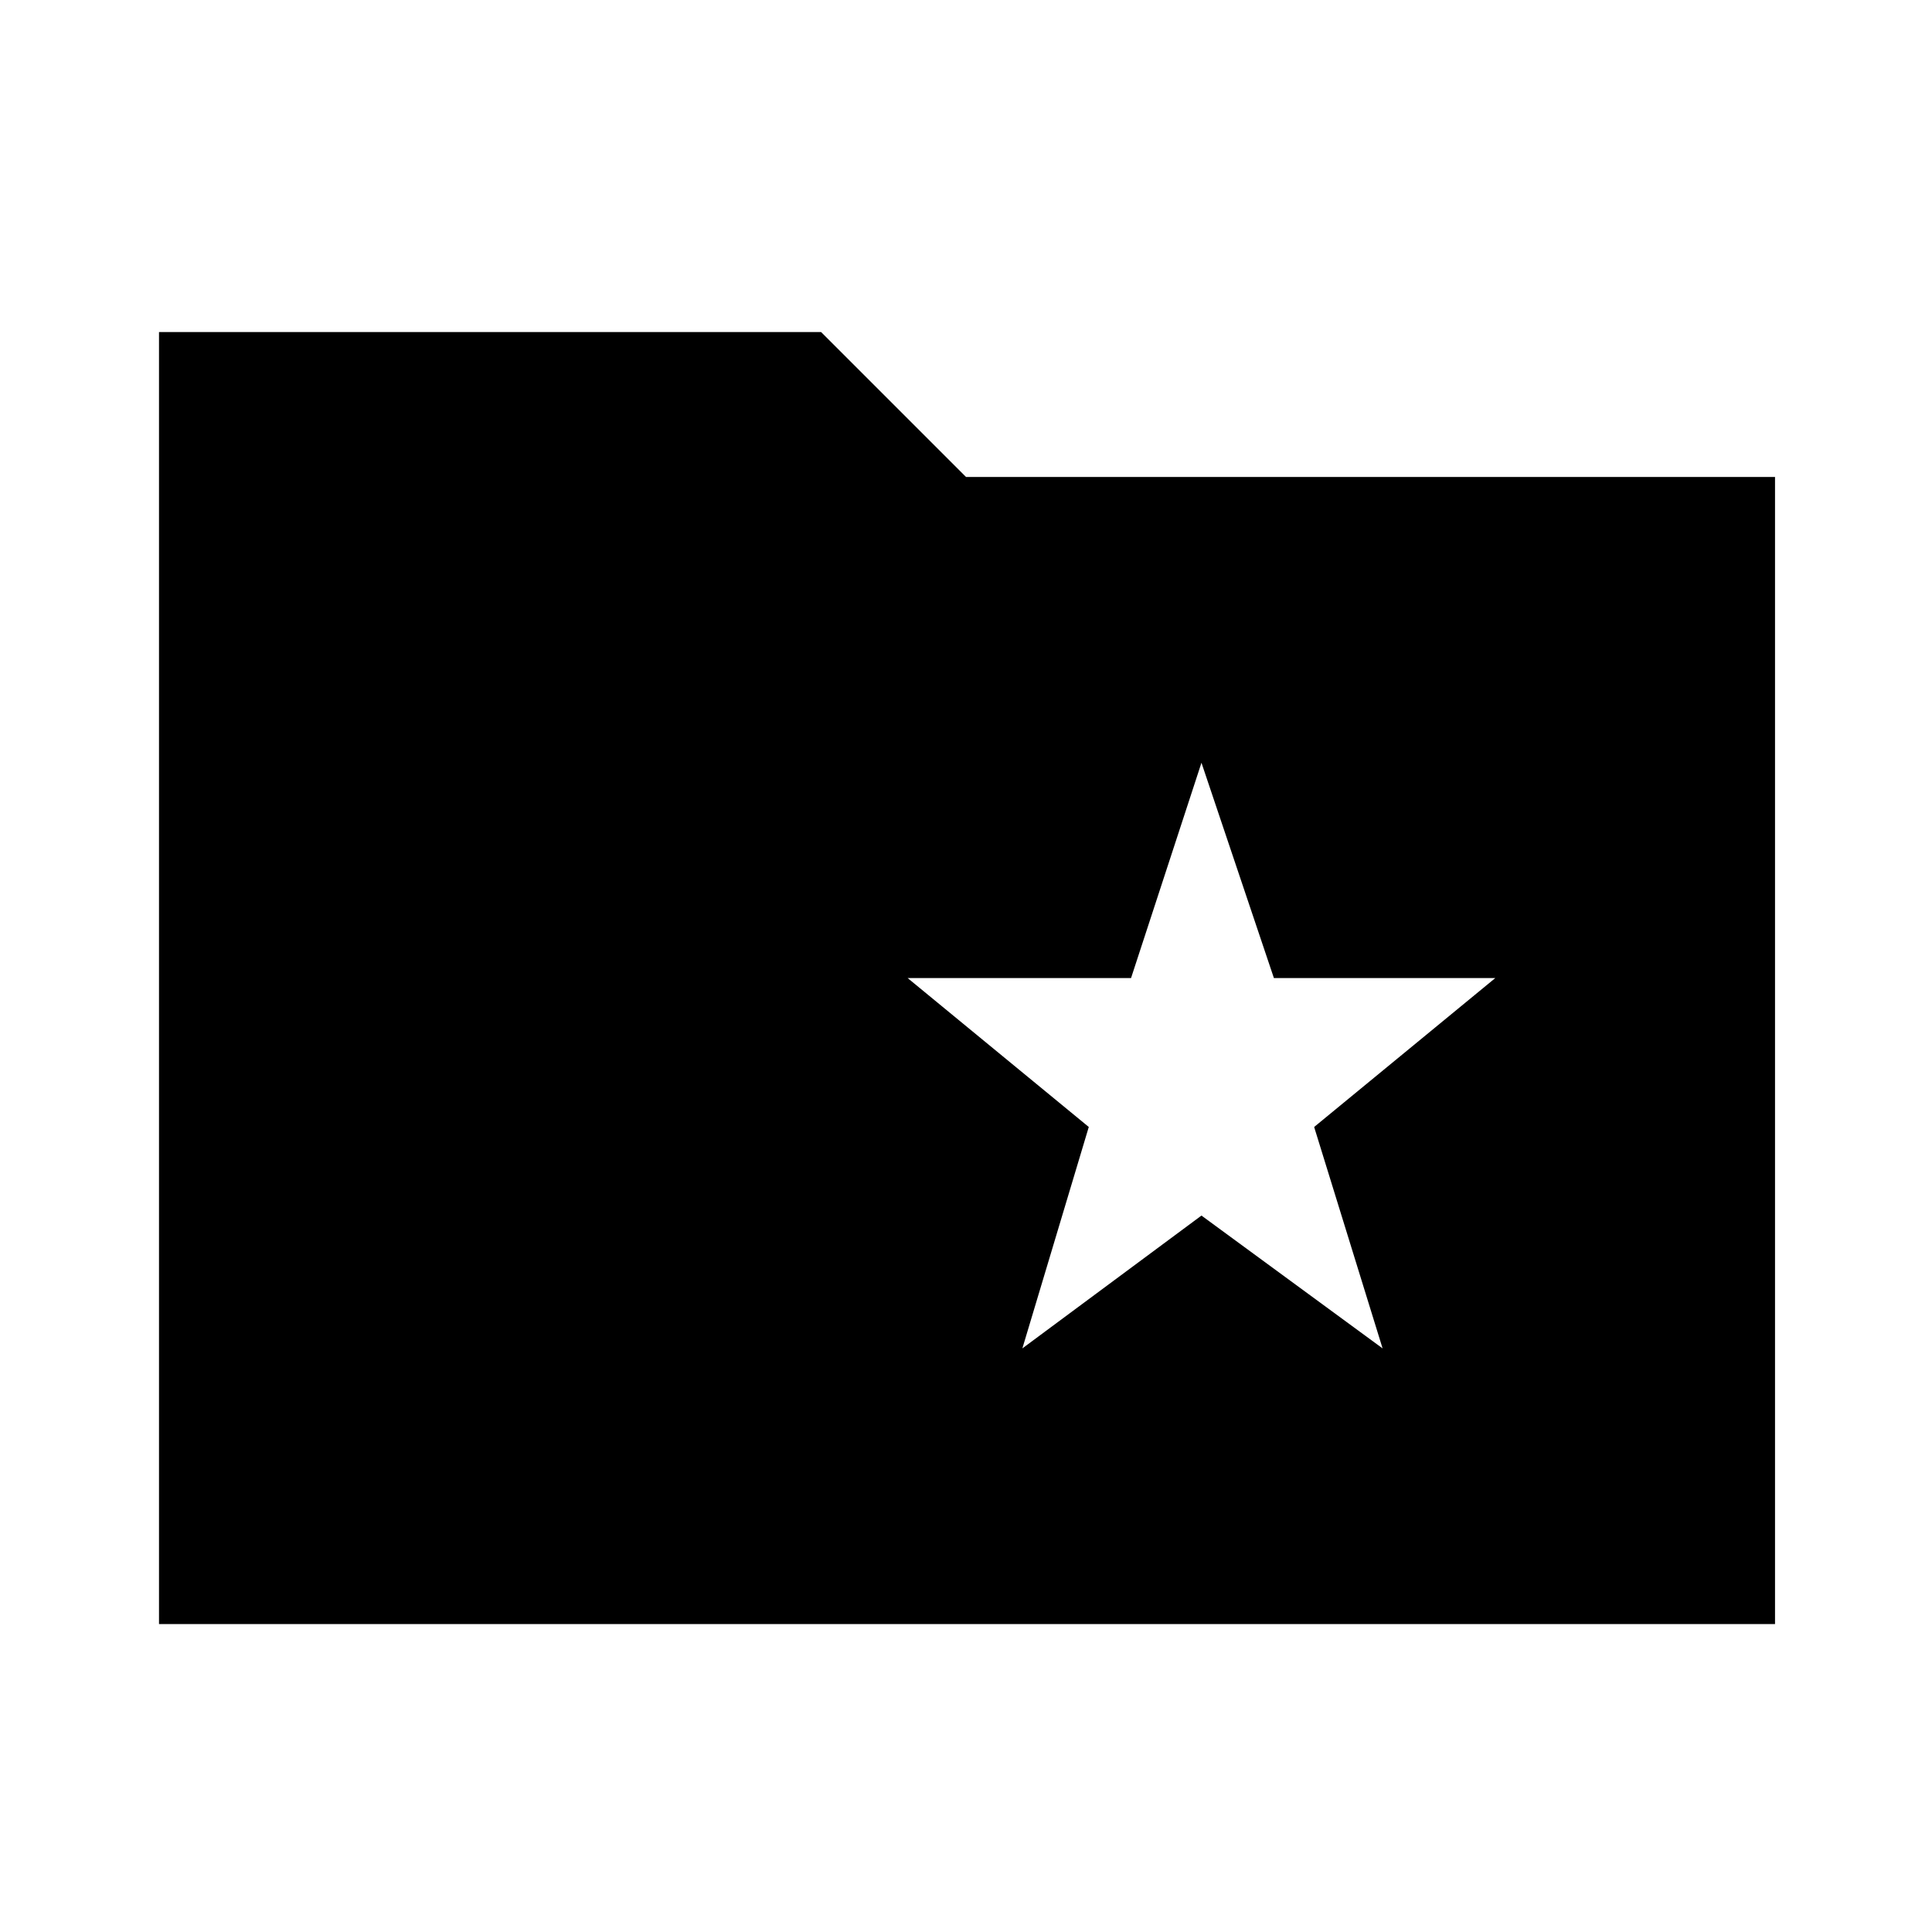<svg xmlns="http://www.w3.org/2000/svg" height="40" width="40"><path d="m21.167 27.917 3.708-2.75 3.75 2.75-1.417-4.584 3.75-3.083h-4.583l-1.5-4.458-1.458 4.458h-4.625l3.75 3.083ZM3.292 33.625V6.875H17l3 3h16.75v23.75Z"/></svg>